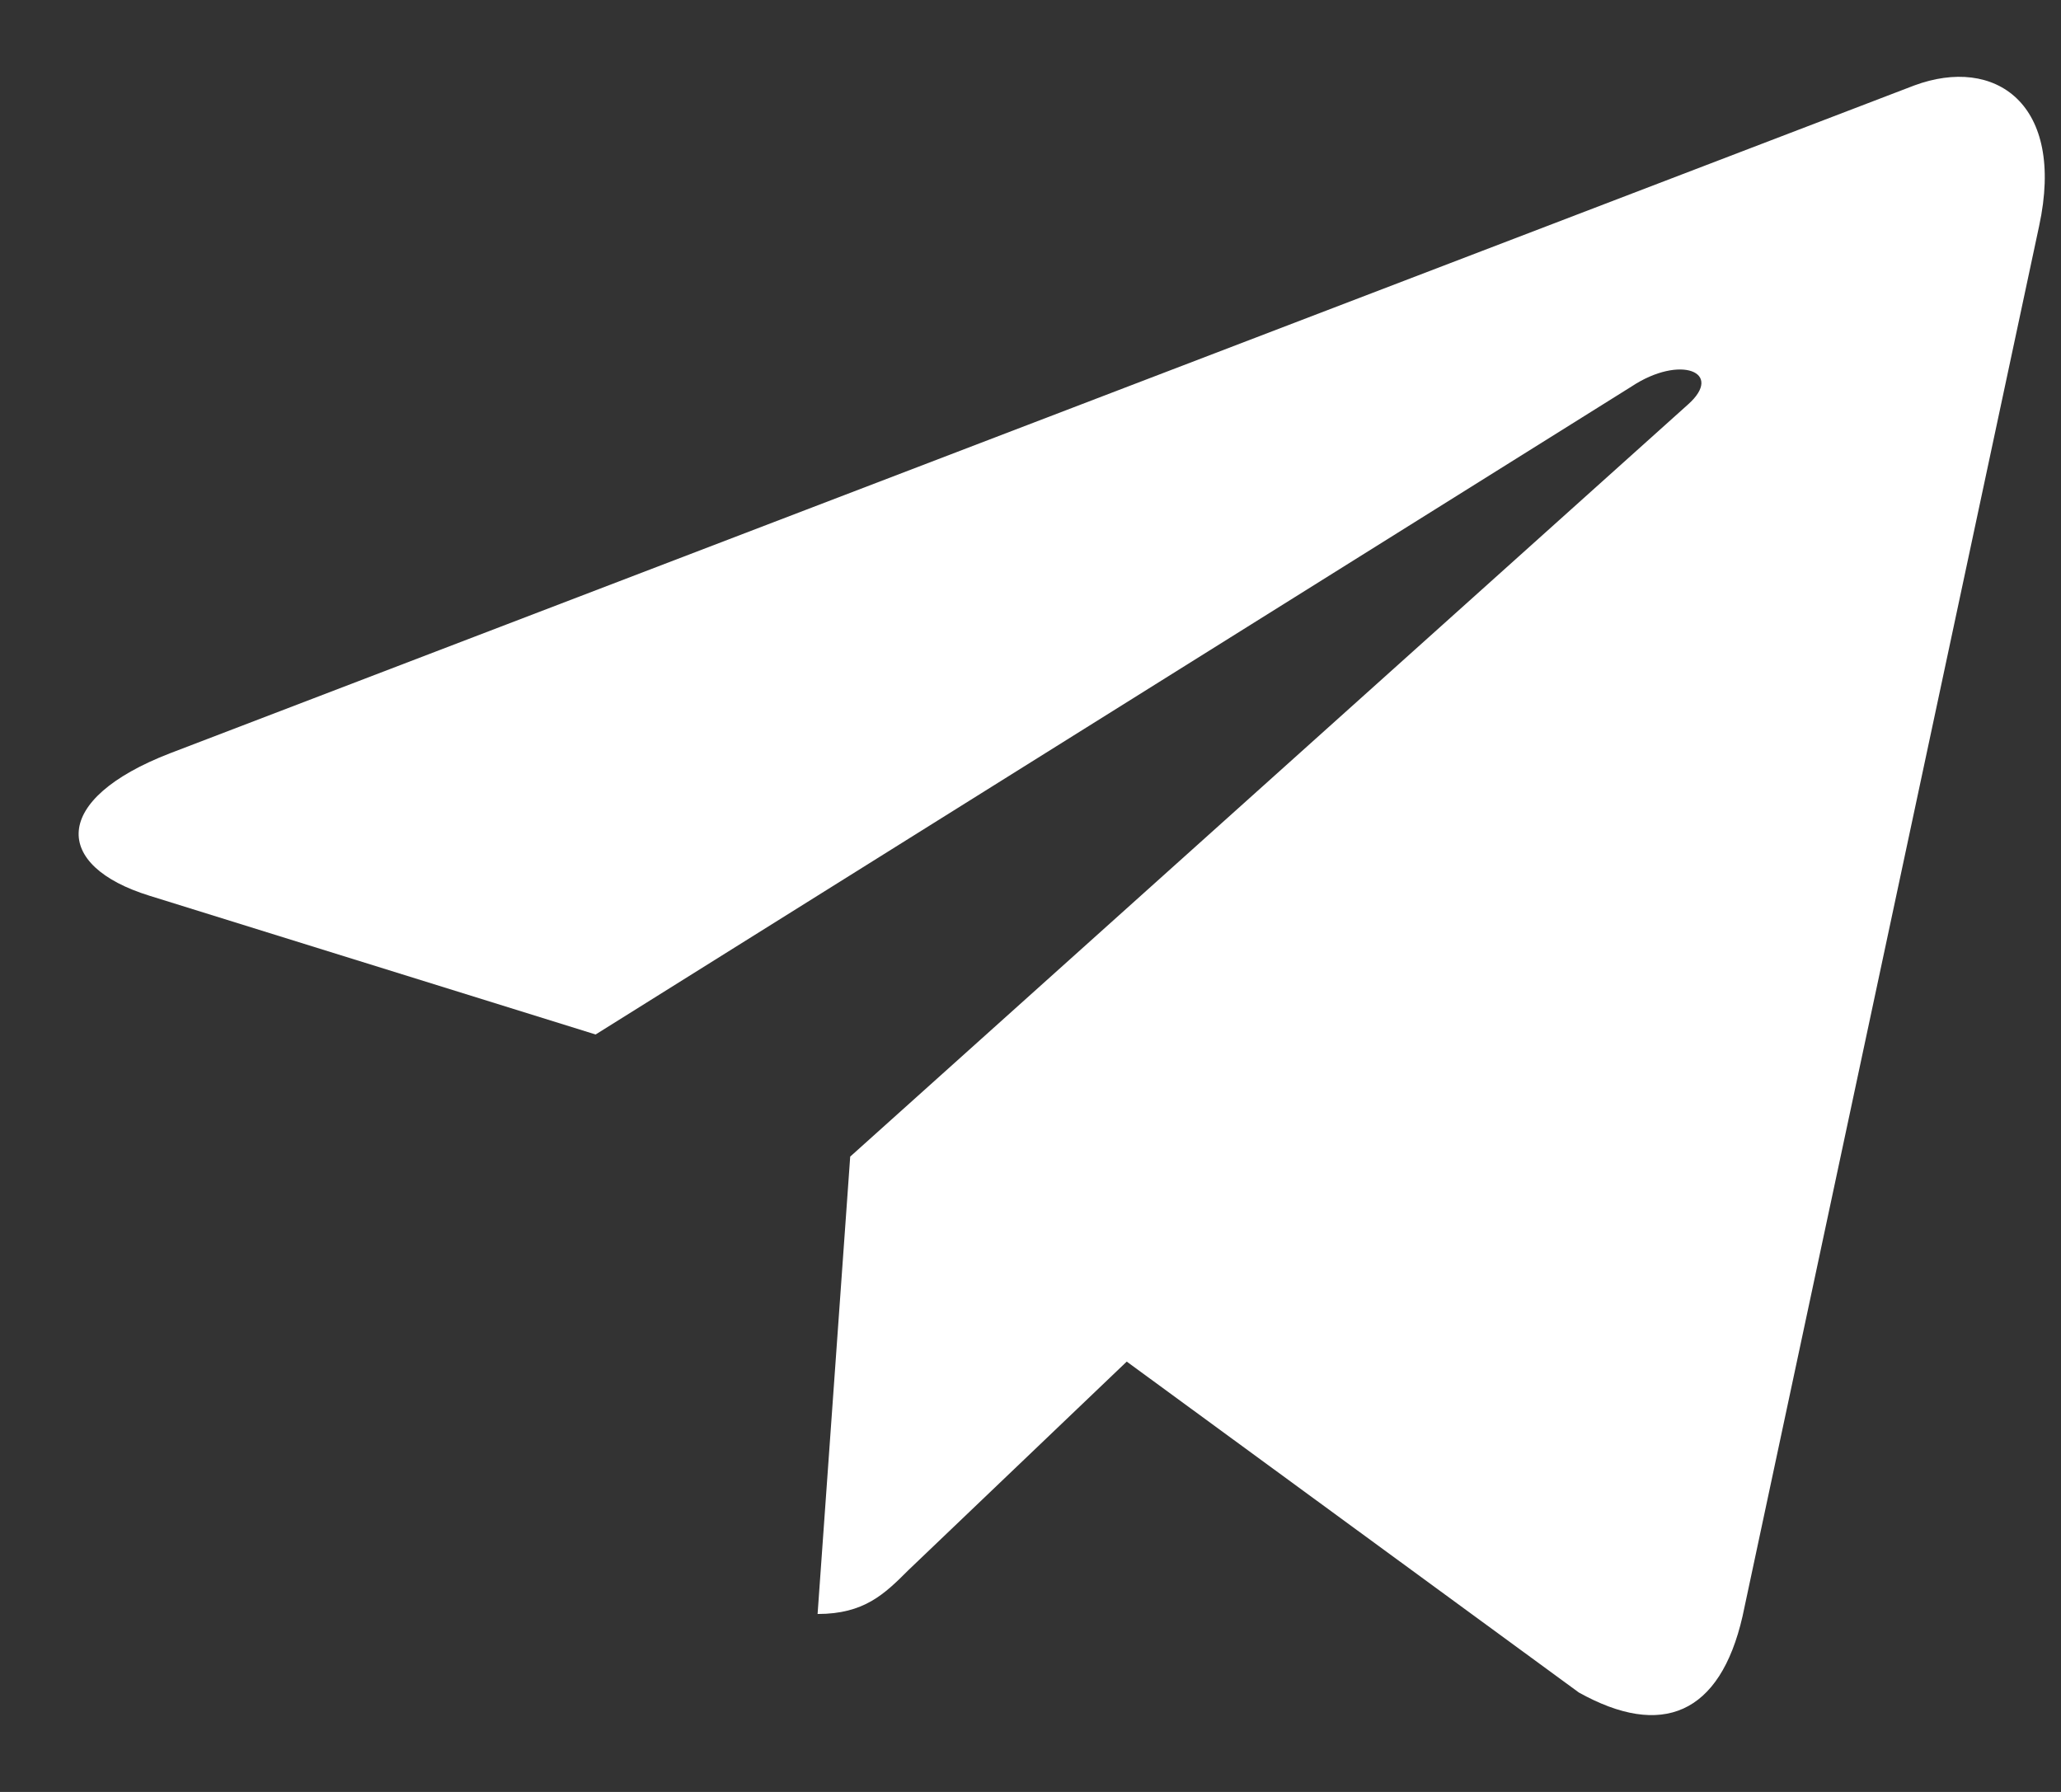 <svg width="23" height="20" viewBox="0 0 23 20" fill="none" xmlns="http://www.w3.org/2000/svg">
<rect x="0" y="0" width="23" height="20" fill="#333333" stroke="none"/>
<path d="M9.488 12.909L9.124 18.014C9.644 18.014 9.87 17.792 10.138 17.524L12.574 15.197L17.619 18.89C18.544 19.406 19.195 19.136 19.446 18.04L22.756 2.522C23.051 1.154 22.263 0.62 21.362 0.954L1.896 8.408C0.568 8.922 0.588 9.664 1.67 9.998L6.647 11.546L18.207 4.314C18.75 3.954 19.244 4.153 18.838 4.514L9.488 12.909Z" fill="white"/>
</svg>
